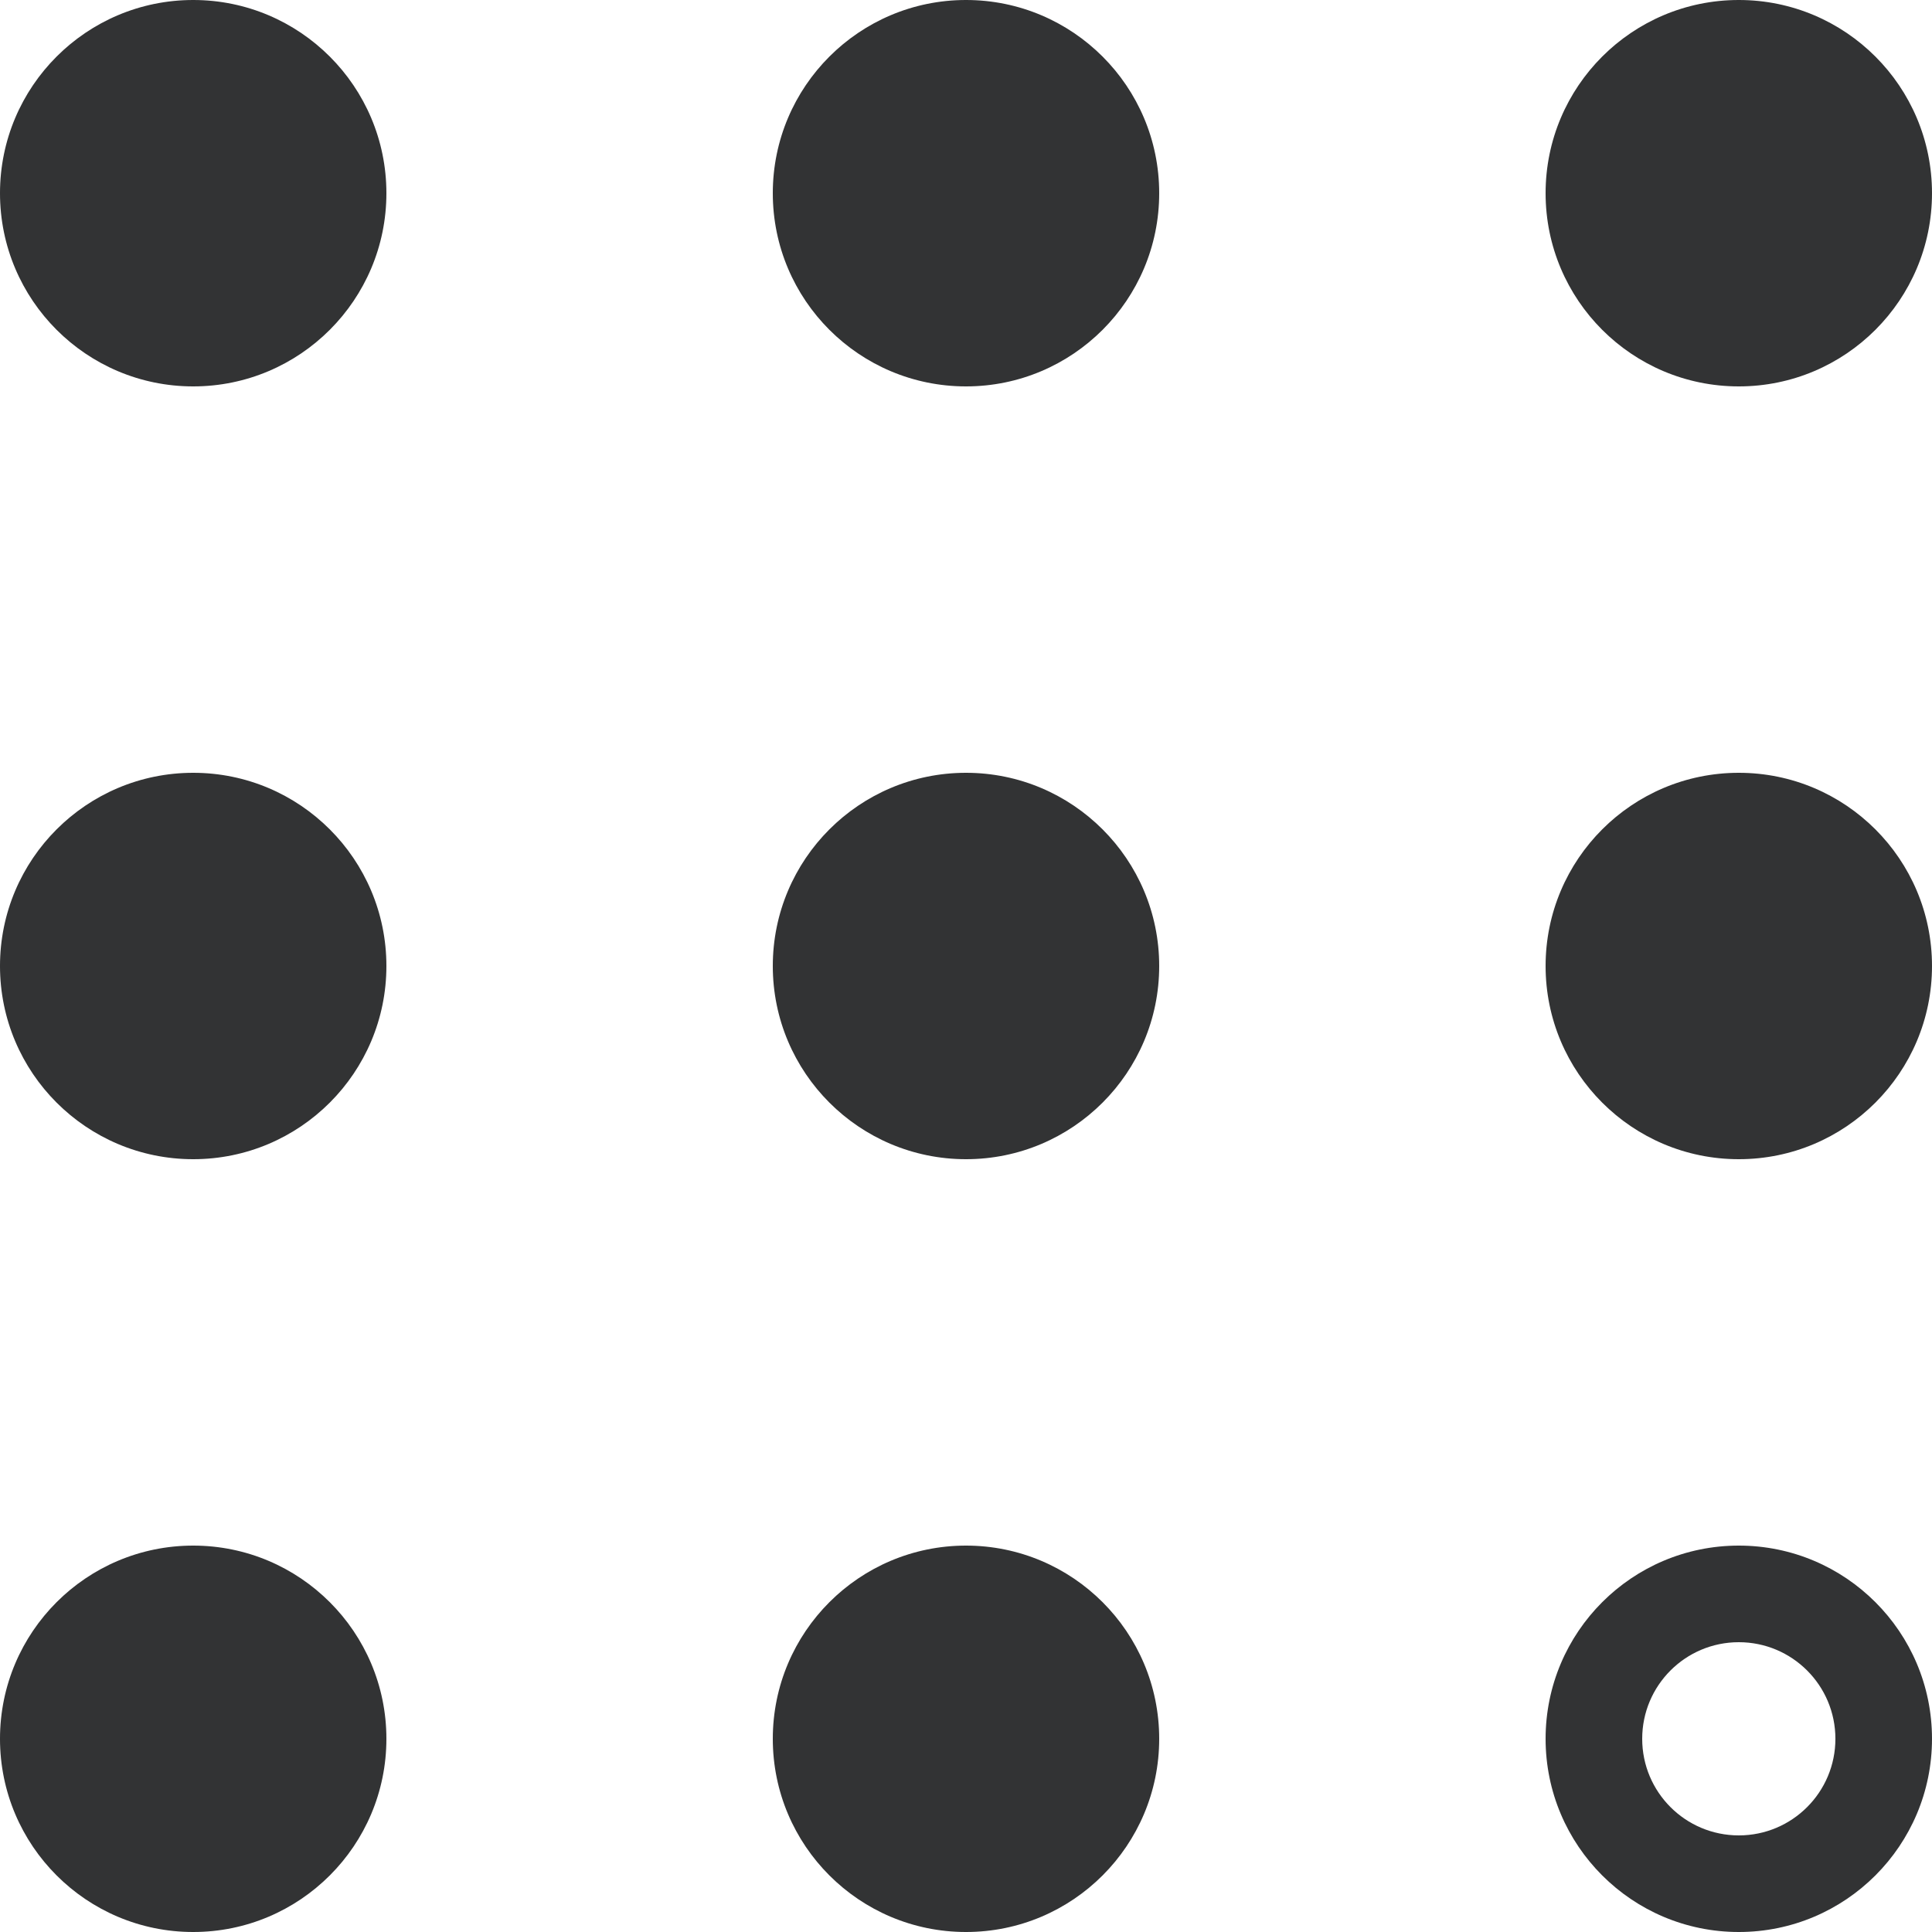 <?xml version="1.0" encoding="UTF-8"?>
<svg width="40px" height="40px" viewBox="0 0 40 40" version="1.1" xmlns="http://www.w3.org/2000/svg" xmlns:xlink="http://www.w3.org/1999/xlink">
    <!-- Generator: Sketch 41.2 (35397) - http://www.bohemiancoding.com/sketch -->
    <title>Logo/Dark</title>
    <desc>Created with Sketch.</desc>
    <defs></defs>
    <g id="Symbols" stroke="none" stroke-width="1" fill="none" fill-rule="evenodd">
        <g id="Logo/Dark" fill="#323334">
            <path d="M20,40 C22.209,40 24,38.209 24,36 C24,33.791 22.209,32 20,32 C17.791,32 16,33.791 16,36 C16,38.209 17.791,40 20,40 Z M20,24 C22.209,24 24,22.209 24,20 C24,17.791 22.209,16 20,16 C17.791,16 16,17.791 16,20 C16,22.209 17.791,24 20,24 Z M36,24 C38.209,24 40,22.209 40,20 C40,17.791 38.209,16 36,16 C33.791,16 32,17.791 32,20 C32,22.209 33.791,24 36,24 Z M36,8 C38.209,8 40,6.209 40,4 C40,1.791 38.209,0 36,0 C33.791,0 32,1.791 32,4 C32,6.209 33.791,8 36,8 Z M36,40 C38.209,40 40,38.209 40,36 C40,33.791 38.209,32 36,32 C33.791,32 32,33.791 32,36 C32,38.209 33.791,40 36,40 Z M4,40 C6.209,40 8,38.209 8,36 C8,33.791 6.209,32 4,32 C1.791,32 7.10542736e-15,33.791 7.10542736e-15,36 C7.10542736e-15,38.209 1.791,40 4,40 Z M4,24 C6.209,24 8,22.209 8,20 C8,17.791 6.209,16 4,16 C1.791,16 7.10542736e-15,17.791 7.10542736e-15,20 C7.10542736e-15,22.209 1.791,24 4,24 Z M20,8 C22.209,8 24,6.209 24,4 C24,1.791 22.209,0 20,0 C17.791,0 16,1.791 16,4 C16,6.209 17.791,8 20,8 Z M4,8 C6.209,8 8,6.209 8,4 C8,1.791 6.209,0 4,0 C1.791,0 7.10542736e-15,1.791 7.10542736e-15,4 C7.10542736e-15,6.209 1.791,8 4,8 Z M36,38 C37.105,38 38,37.105 38,36 C38,34.895 37.105,34 36,34 C34.895,34 34,34.895 34,36 C34,37.105 34.895,38 36,38 Z" id="Combined-Shape"></path>
        </g>
    </g>
</svg>
